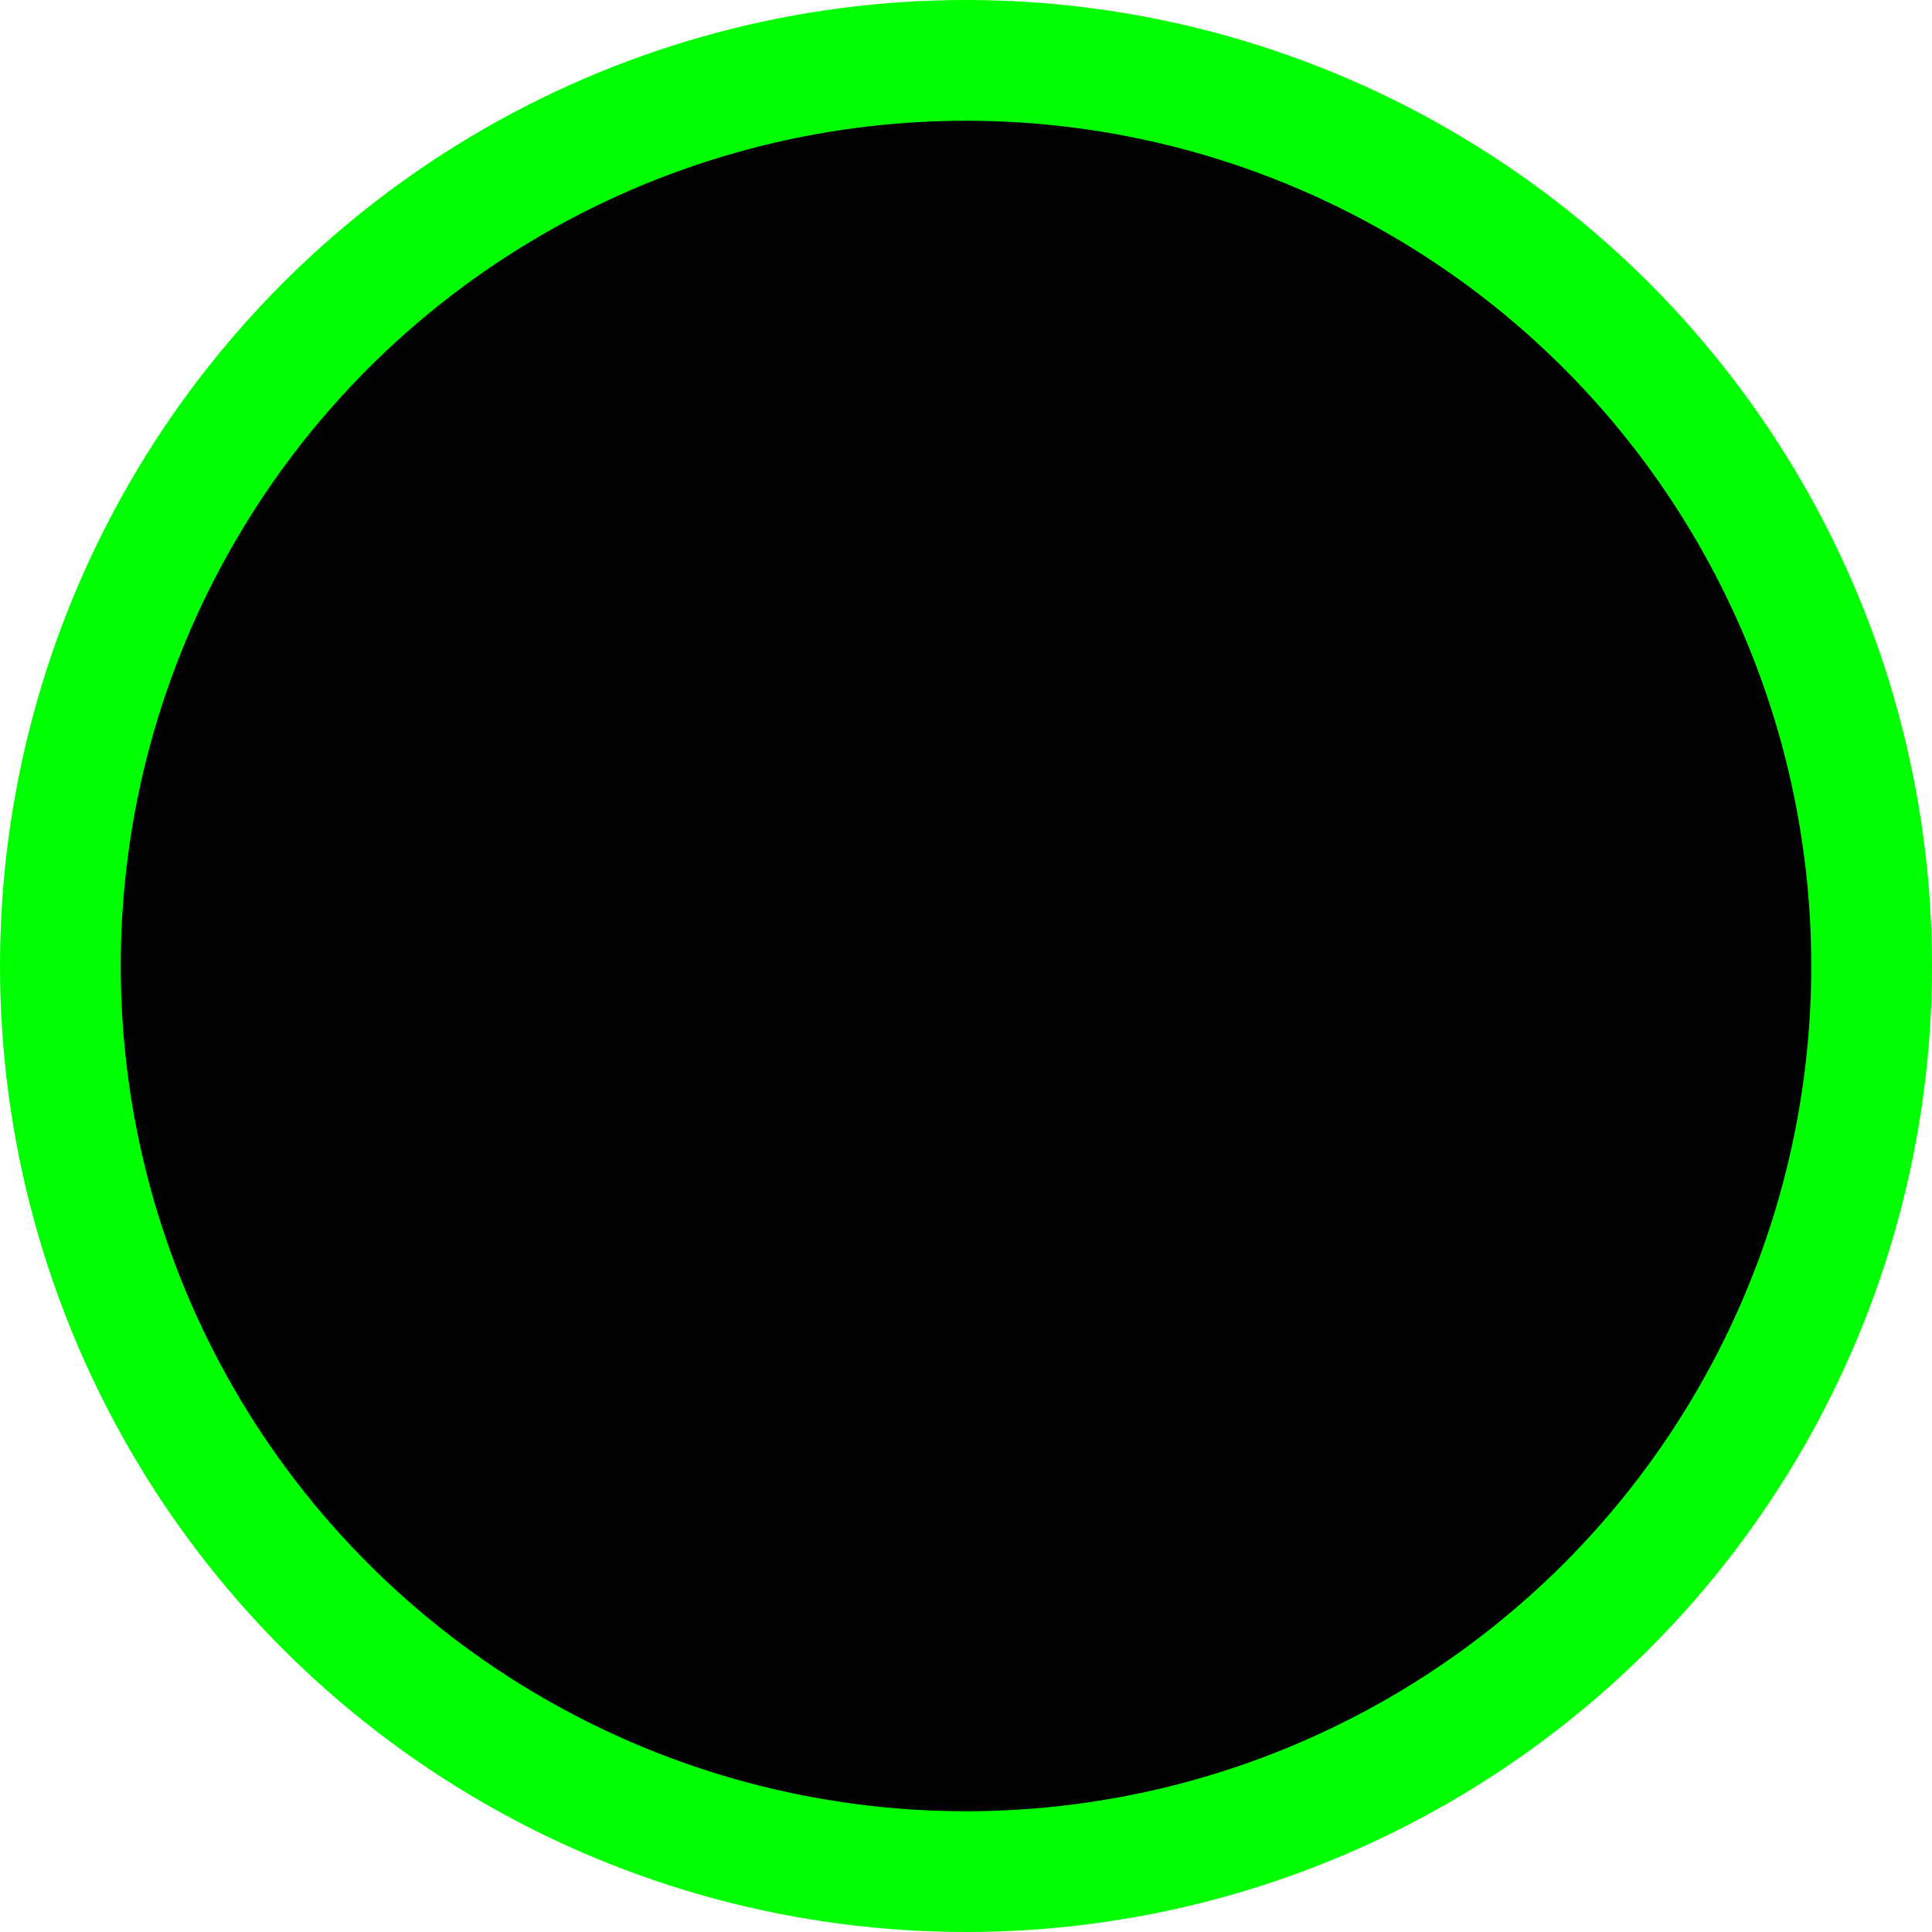 <svg xmlns="http://www.w3.org/2000/svg" xmlns:svg="http://www.w3.org/2000/svg" xmlns:xlink="http://www.w3.org/1999/xlink" id="svg4140" width="16" height="16" version="1.1" viewBox="0 0 16 16"><defs id="defs4142"><linearGradient id="linearGradient4692"><stop style="stop-color:#000;stop-opacity:1" id="stop4694" offset="0"/><stop style="stop-color:#000;stop-opacity:1" id="stop4696" offset="1"/></linearGradient><linearGradient id="linearGradient4698" x1="8" x2="8" y1="1037.362" y2="1044.362" gradientUnits="userSpaceOnUse" xlink:href="#linearGradient4692"/></defs><g id="layer1" transform="translate(0,-1036.362)"><circle style="fill:url(#linearGradient4698);fill-opacity:1;stroke:#0f0;stroke-width:1;stroke-linecap:round;stroke-linejoin:round;stroke-miterlimit:4;stroke-dasharray:none;stroke-opacity:1" id="path4690" cx="8" cy="1044.362" r="7.5"/></g></svg>